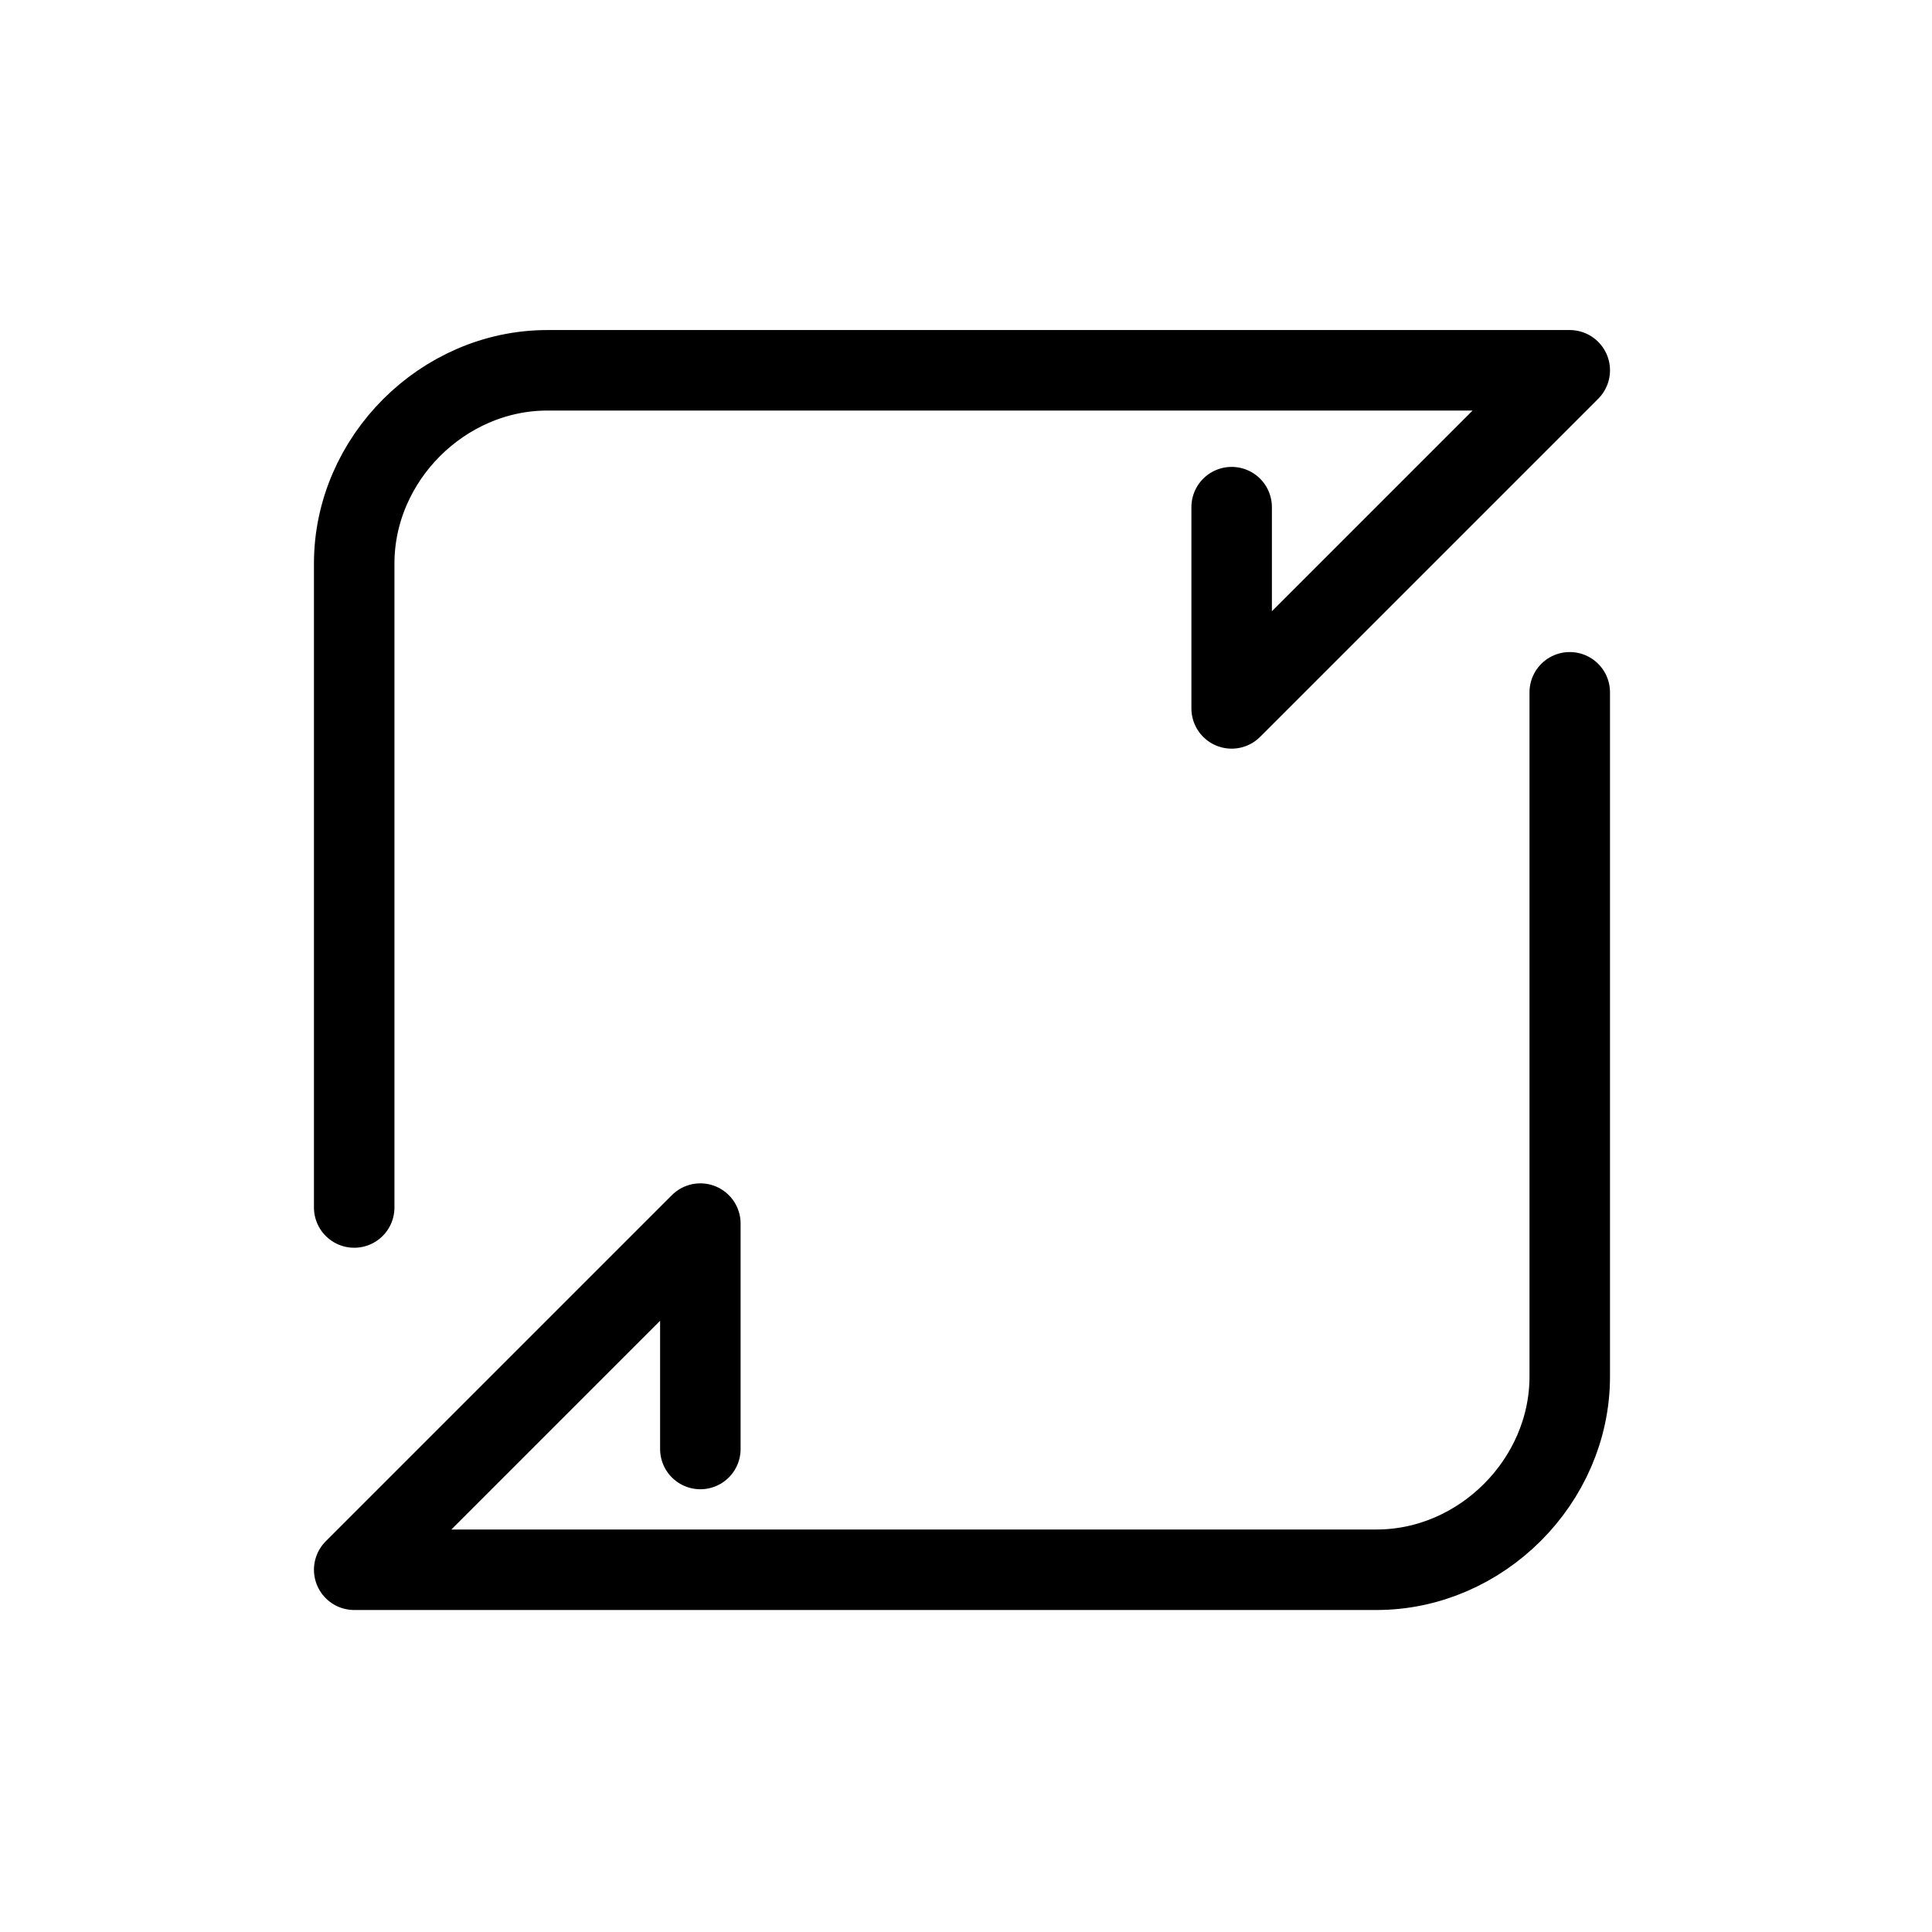 <?xml version="1.0" encoding="utf-8"?>
<svg version="1.1" id="Alee_Moqadam" xmlns="http://www.w3.org/2000/svg" viewBox="0 0 24 24">
<path fill="none" stroke="#000000" stroke-linecap="round" stroke-linejoin="round" 
	d="M19.5,8.6v8.5
	c0,1.3-1.1,2.4-2.4,2.4H4.4l4.3-4.3V18 M4.4,15V7c0-1.3,1.1-2.4,2.4-2.4h12.7l-4.2,4.2V6.3"/>
</svg>
